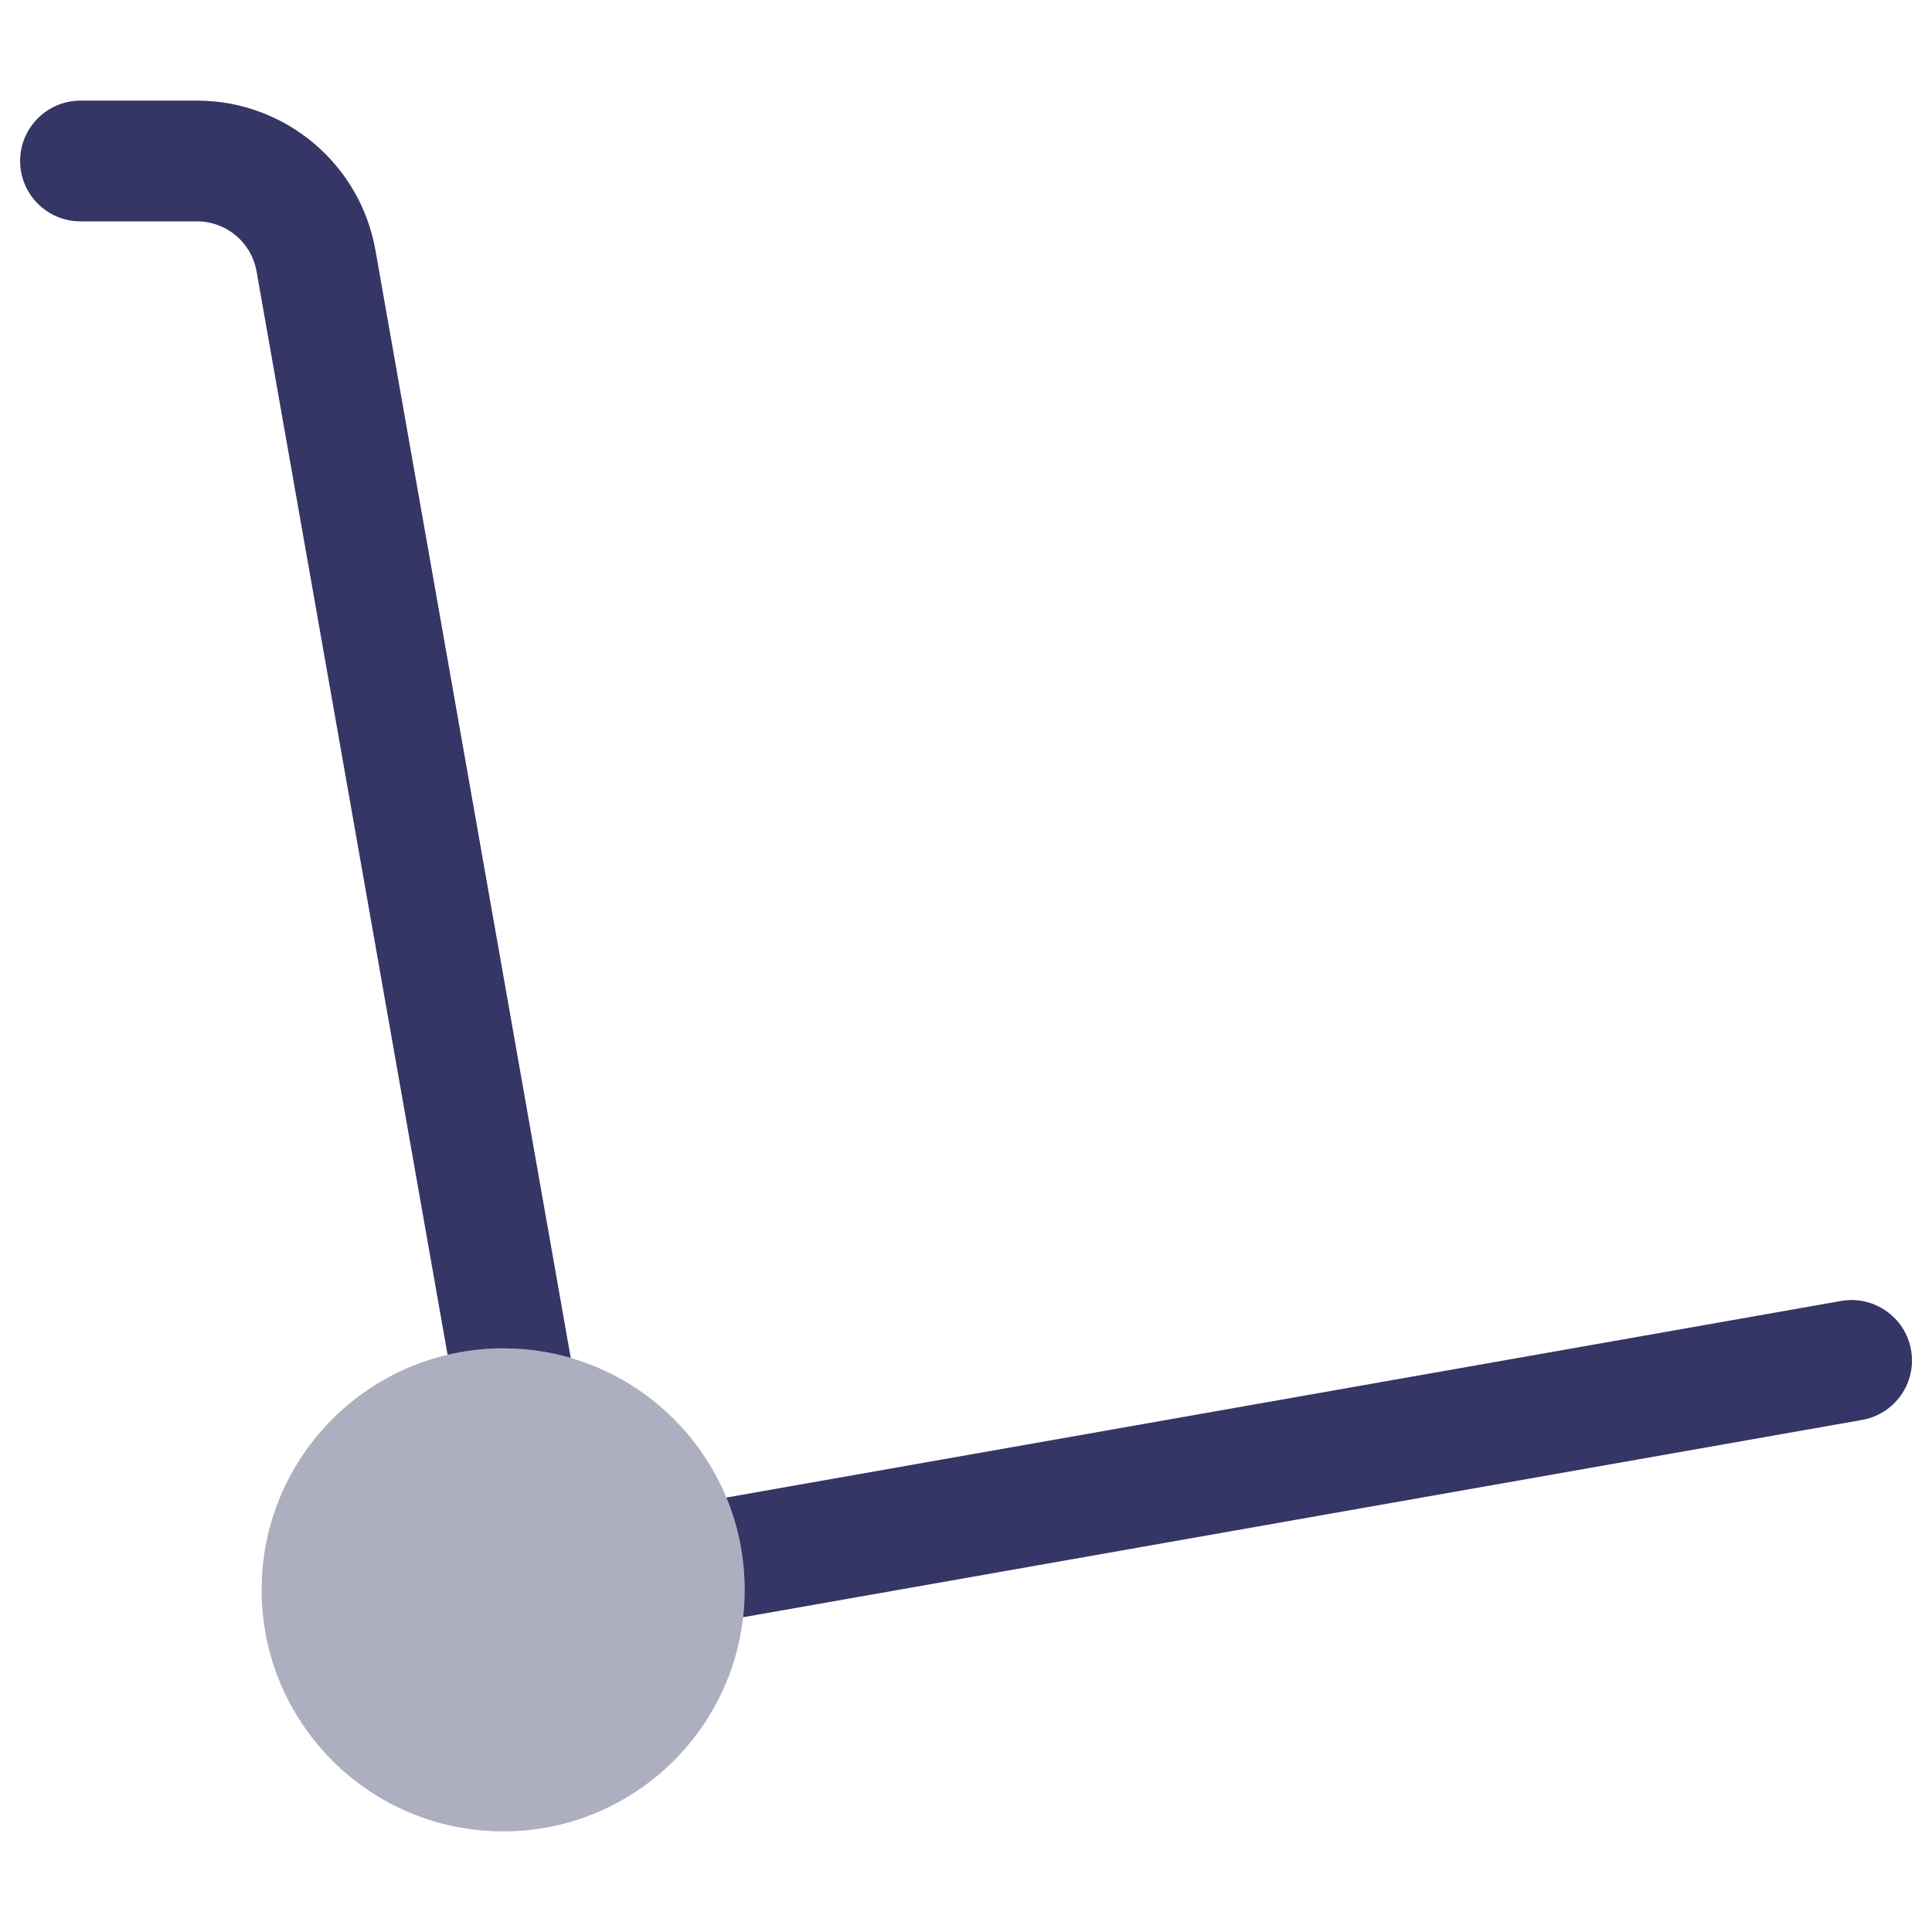 <svg width="24" height="24" viewBox="0 0 24 24" fill="none" xmlns="http://www.w3.org/2000/svg">
<path opacity="0.4" d="M6.25 22.75C4.593 22.75 3.25 21.407 3.25 19.75C3.25 18.093 4.593 16.75 6.25 16.75C7.907 16.75 9.25 18.093 9.25 19.75C9.25 21.407 7.907 22.75 6.25 22.75Z" fill="#353566"/>
<path d="M1 1.25C0.586 1.25 0.25 1.586 0.25 2C0.25 2.414 0.586 2.75 1 2.75H2.448C2.812 2.75 3.123 3.011 3.187 3.37L5.56 16.83C5.782 16.778 6.013 16.75 6.25 16.75C6.542 16.75 6.824 16.792 7.09 16.869L4.664 3.109C4.474 2.034 3.54 1.25 2.448 1.25L1 1.25Z" fill="#353566"/>
<path d="M9.231 20.09C9.244 19.978 9.25 19.865 9.25 19.75C9.25 19.344 9.17 18.956 9.023 18.603L22.871 16.161C23.279 16.09 23.668 16.362 23.74 16.77C23.812 17.178 23.539 17.567 23.131 17.639L9.231 20.09Z" fill="#353566"/>
</svg>
